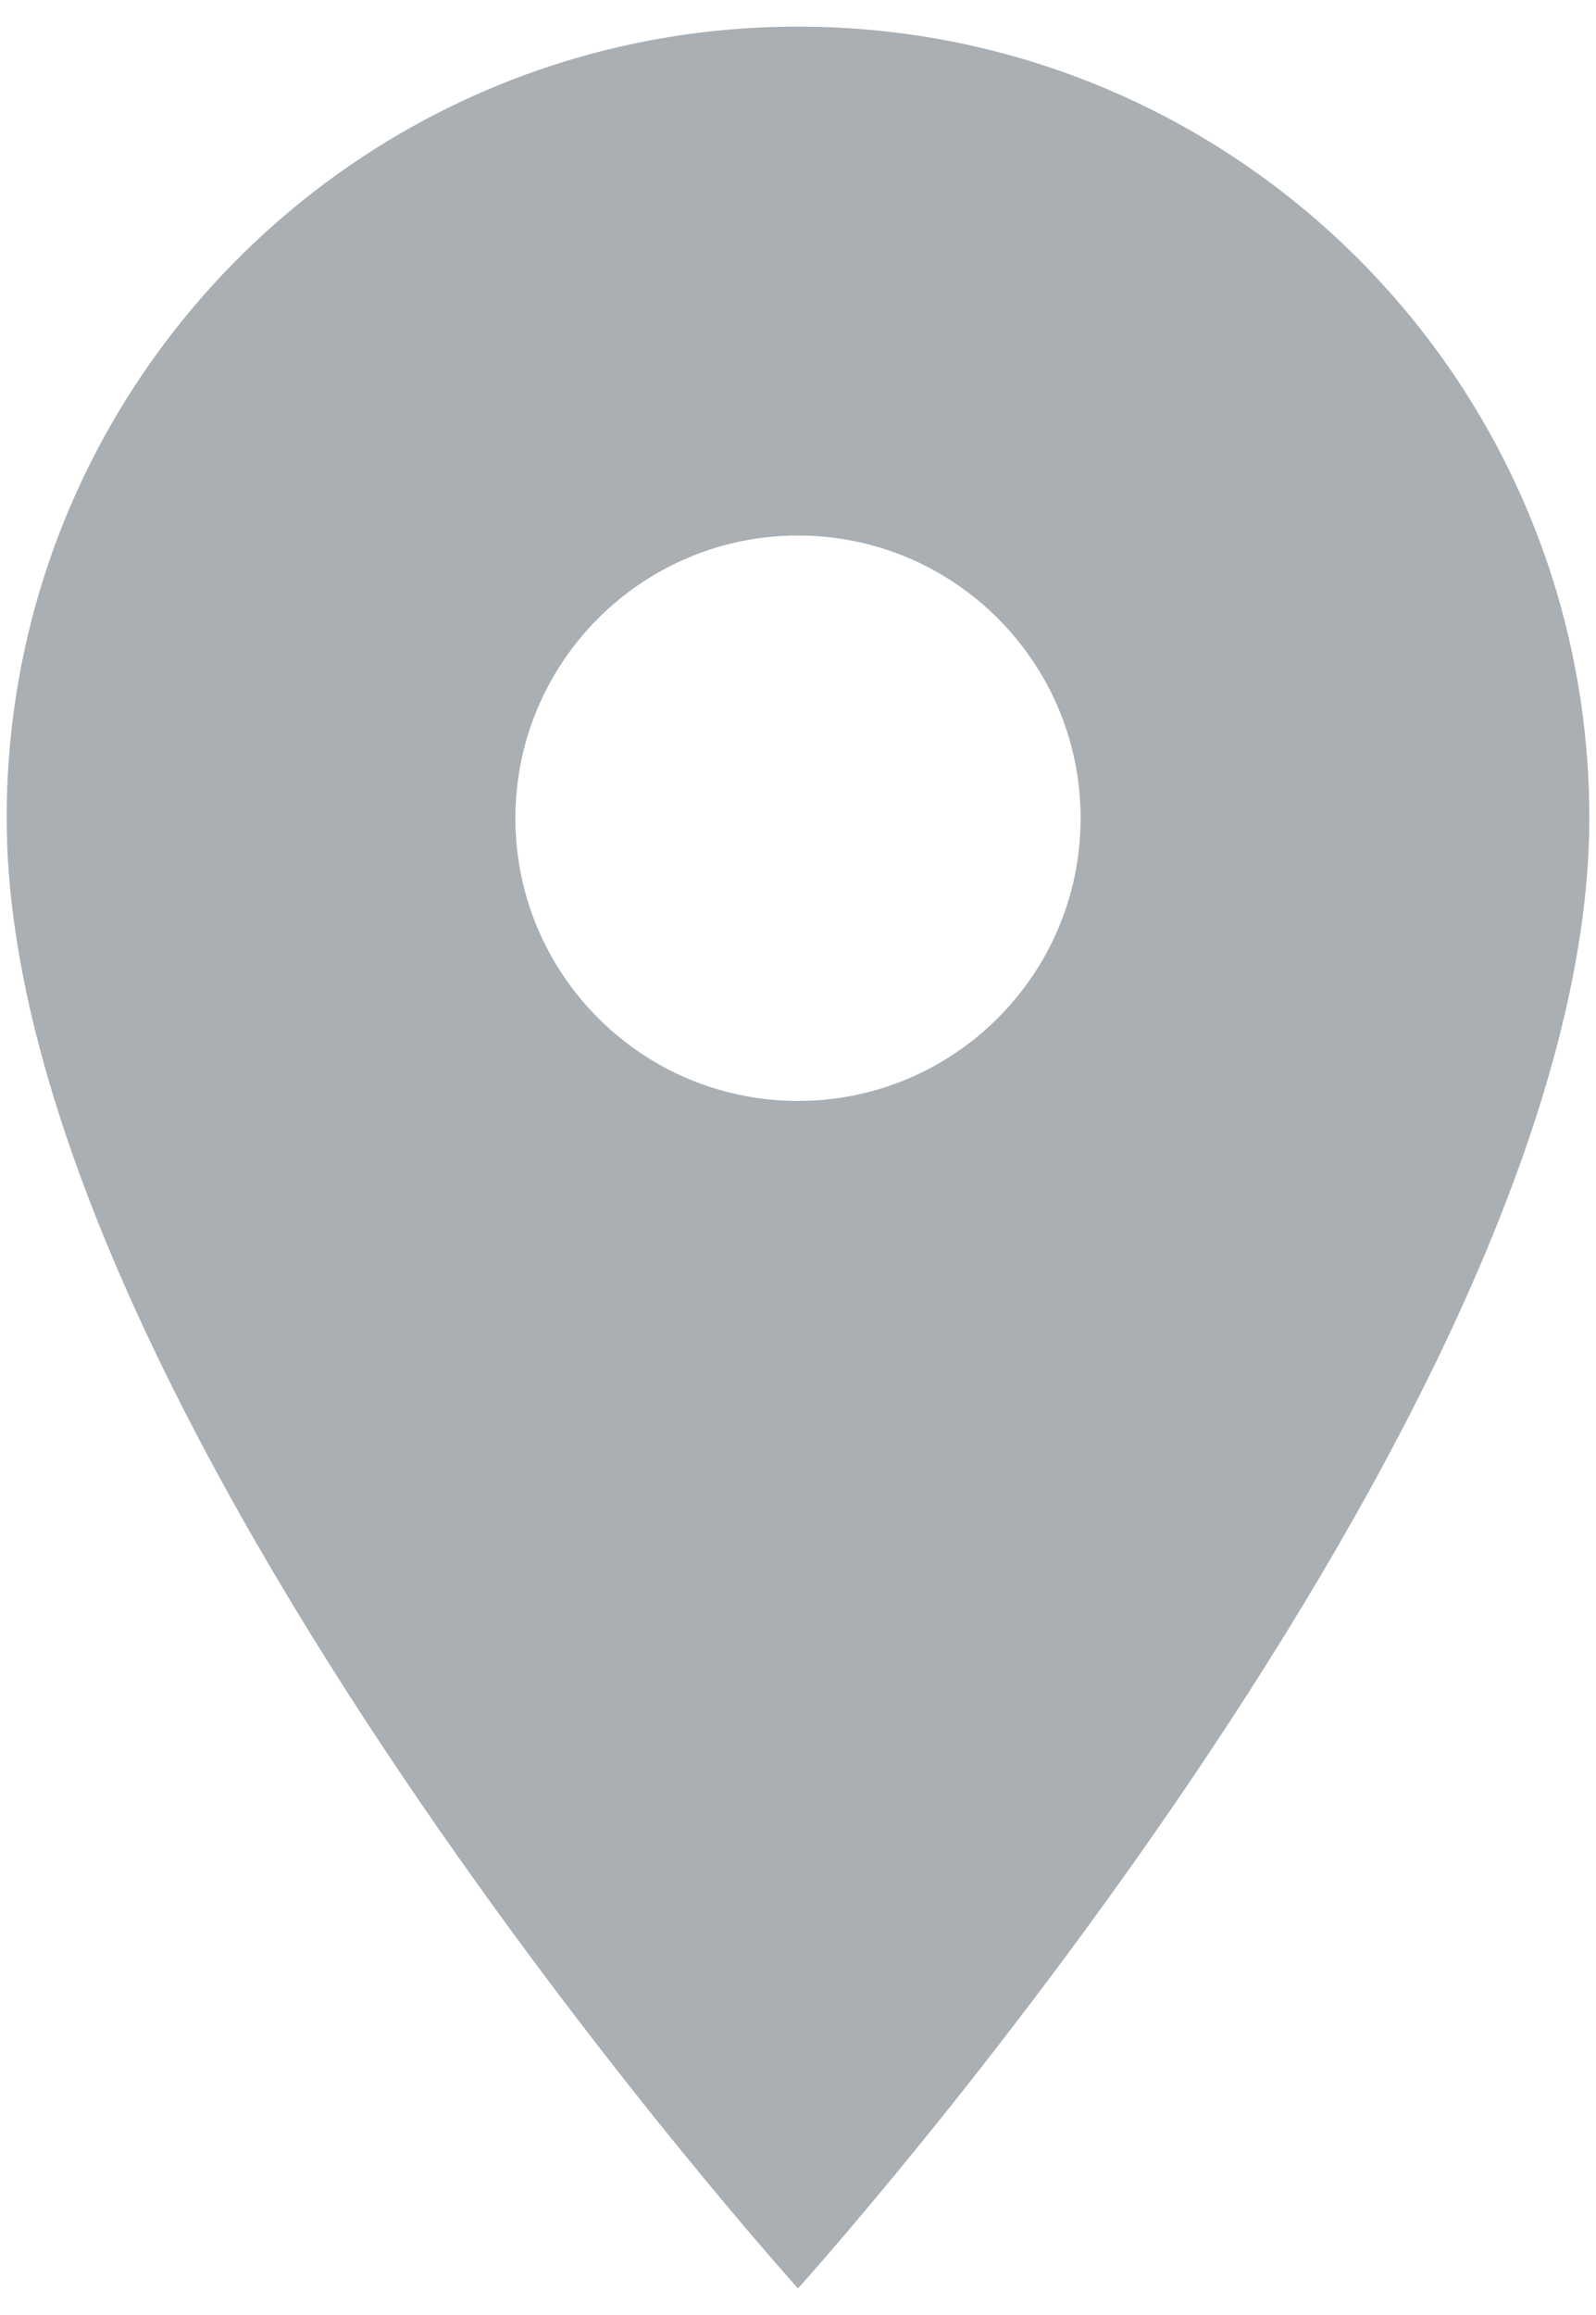 <svg width="40" height="58" viewBox="0 0 40 58" fill="none" xmlns="http://www.w3.org/2000/svg">
<path d="M20 0.667C9.035 0.667 0.167 9.535 0.167 20.5C0.167 35.375 20 57.333 20 57.333C20 57.333 39.833 35.375 39.833 20.5C39.833 9.535 30.965 0.667 20 0.667ZM20 27.583C16.09 27.583 12.917 24.41 12.917 20.5C12.917 16.59 16.09 13.417 20 13.417C23.91 13.417 27.083 16.59 27.083 20.5C27.083 24.41 23.91 27.583 20 27.583Z" fill="#A9AFB3"/>
</svg>

